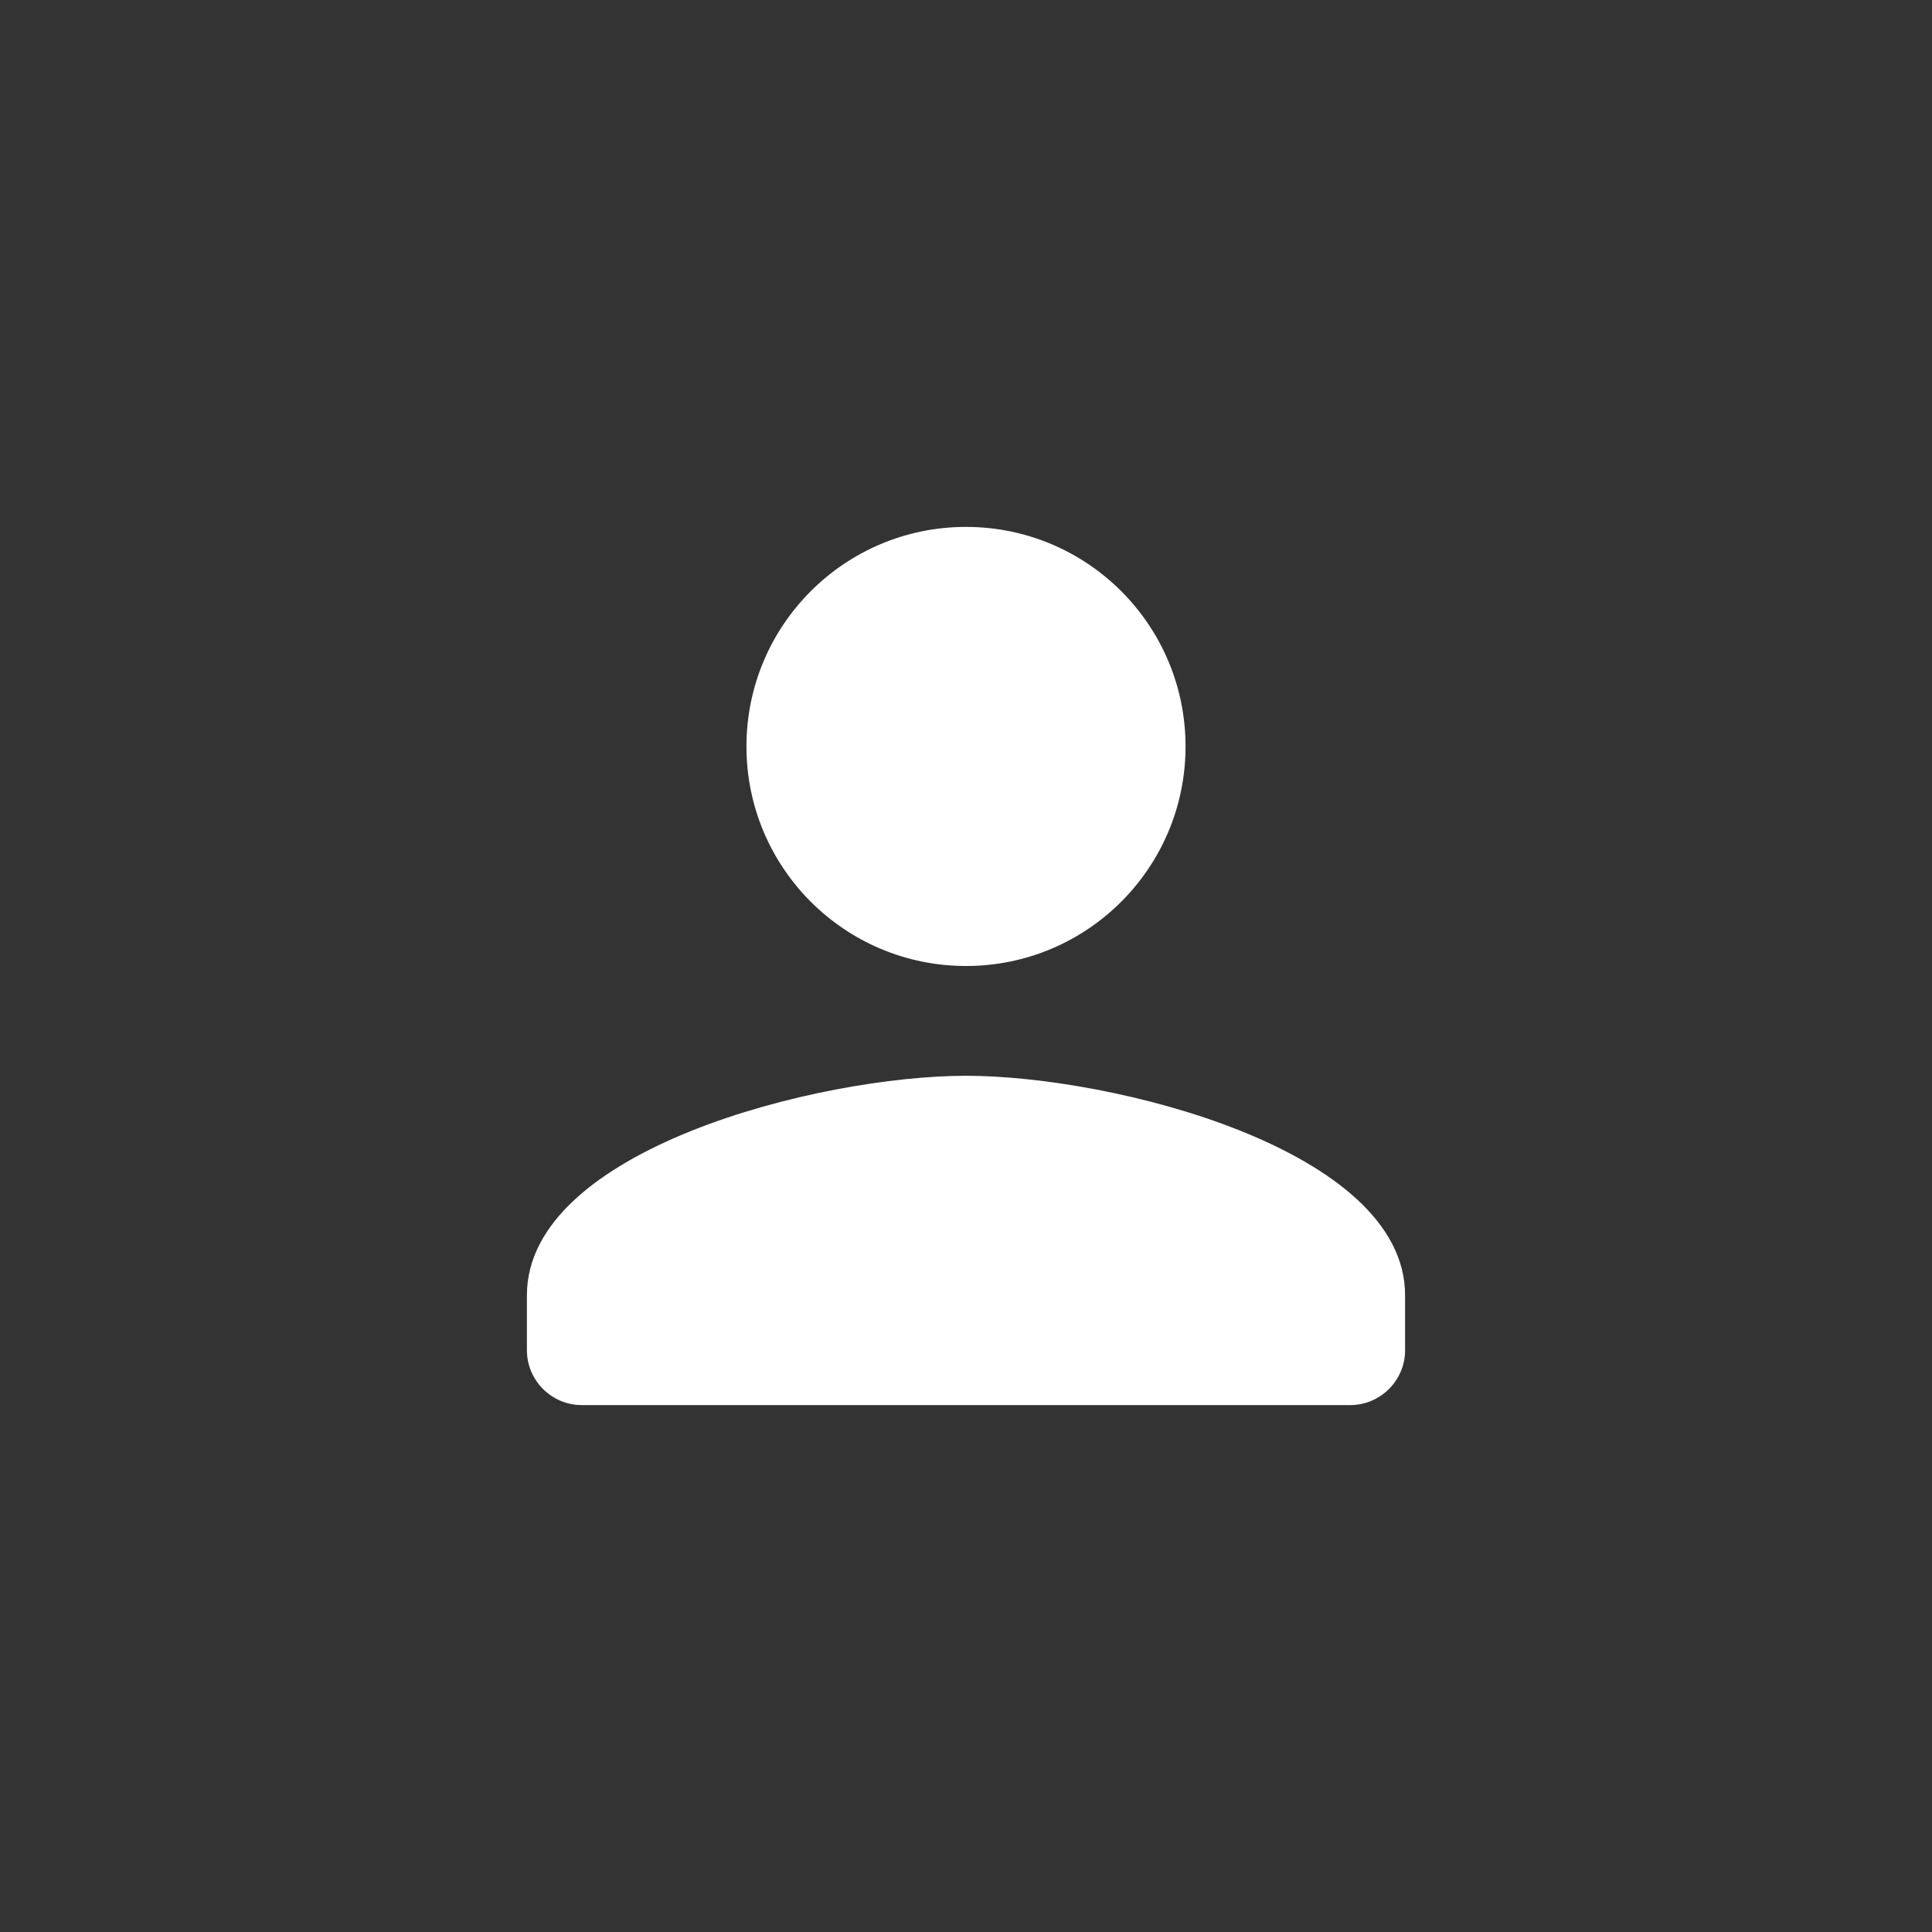 <svg width="44" height="44" viewBox="0 0 44 44" fill="none" xmlns="http://www.w3.org/2000/svg">
<rect x="0" y="0" width="44" height="44" fill="#333333" stroke="none"/>
<path fill-rule="evenodd" clip-rule="evenodd" d="M27 17C27 19.762 24.762 22 22 22C19.238 22 17 19.762 17 17C17 14.238 19.238 12 22 12C24.762 12 27 14.238 27 17ZM12 29.5C12 26.175 18.663 24.5 22 24.5C25.337 24.5 32 26.175 32 29.5V30.75C32 31.438 31.438 32 30.75 32H13.25C12.562 32 12 31.438 12 30.75V29.5Z" fill="white"/>
</svg>
